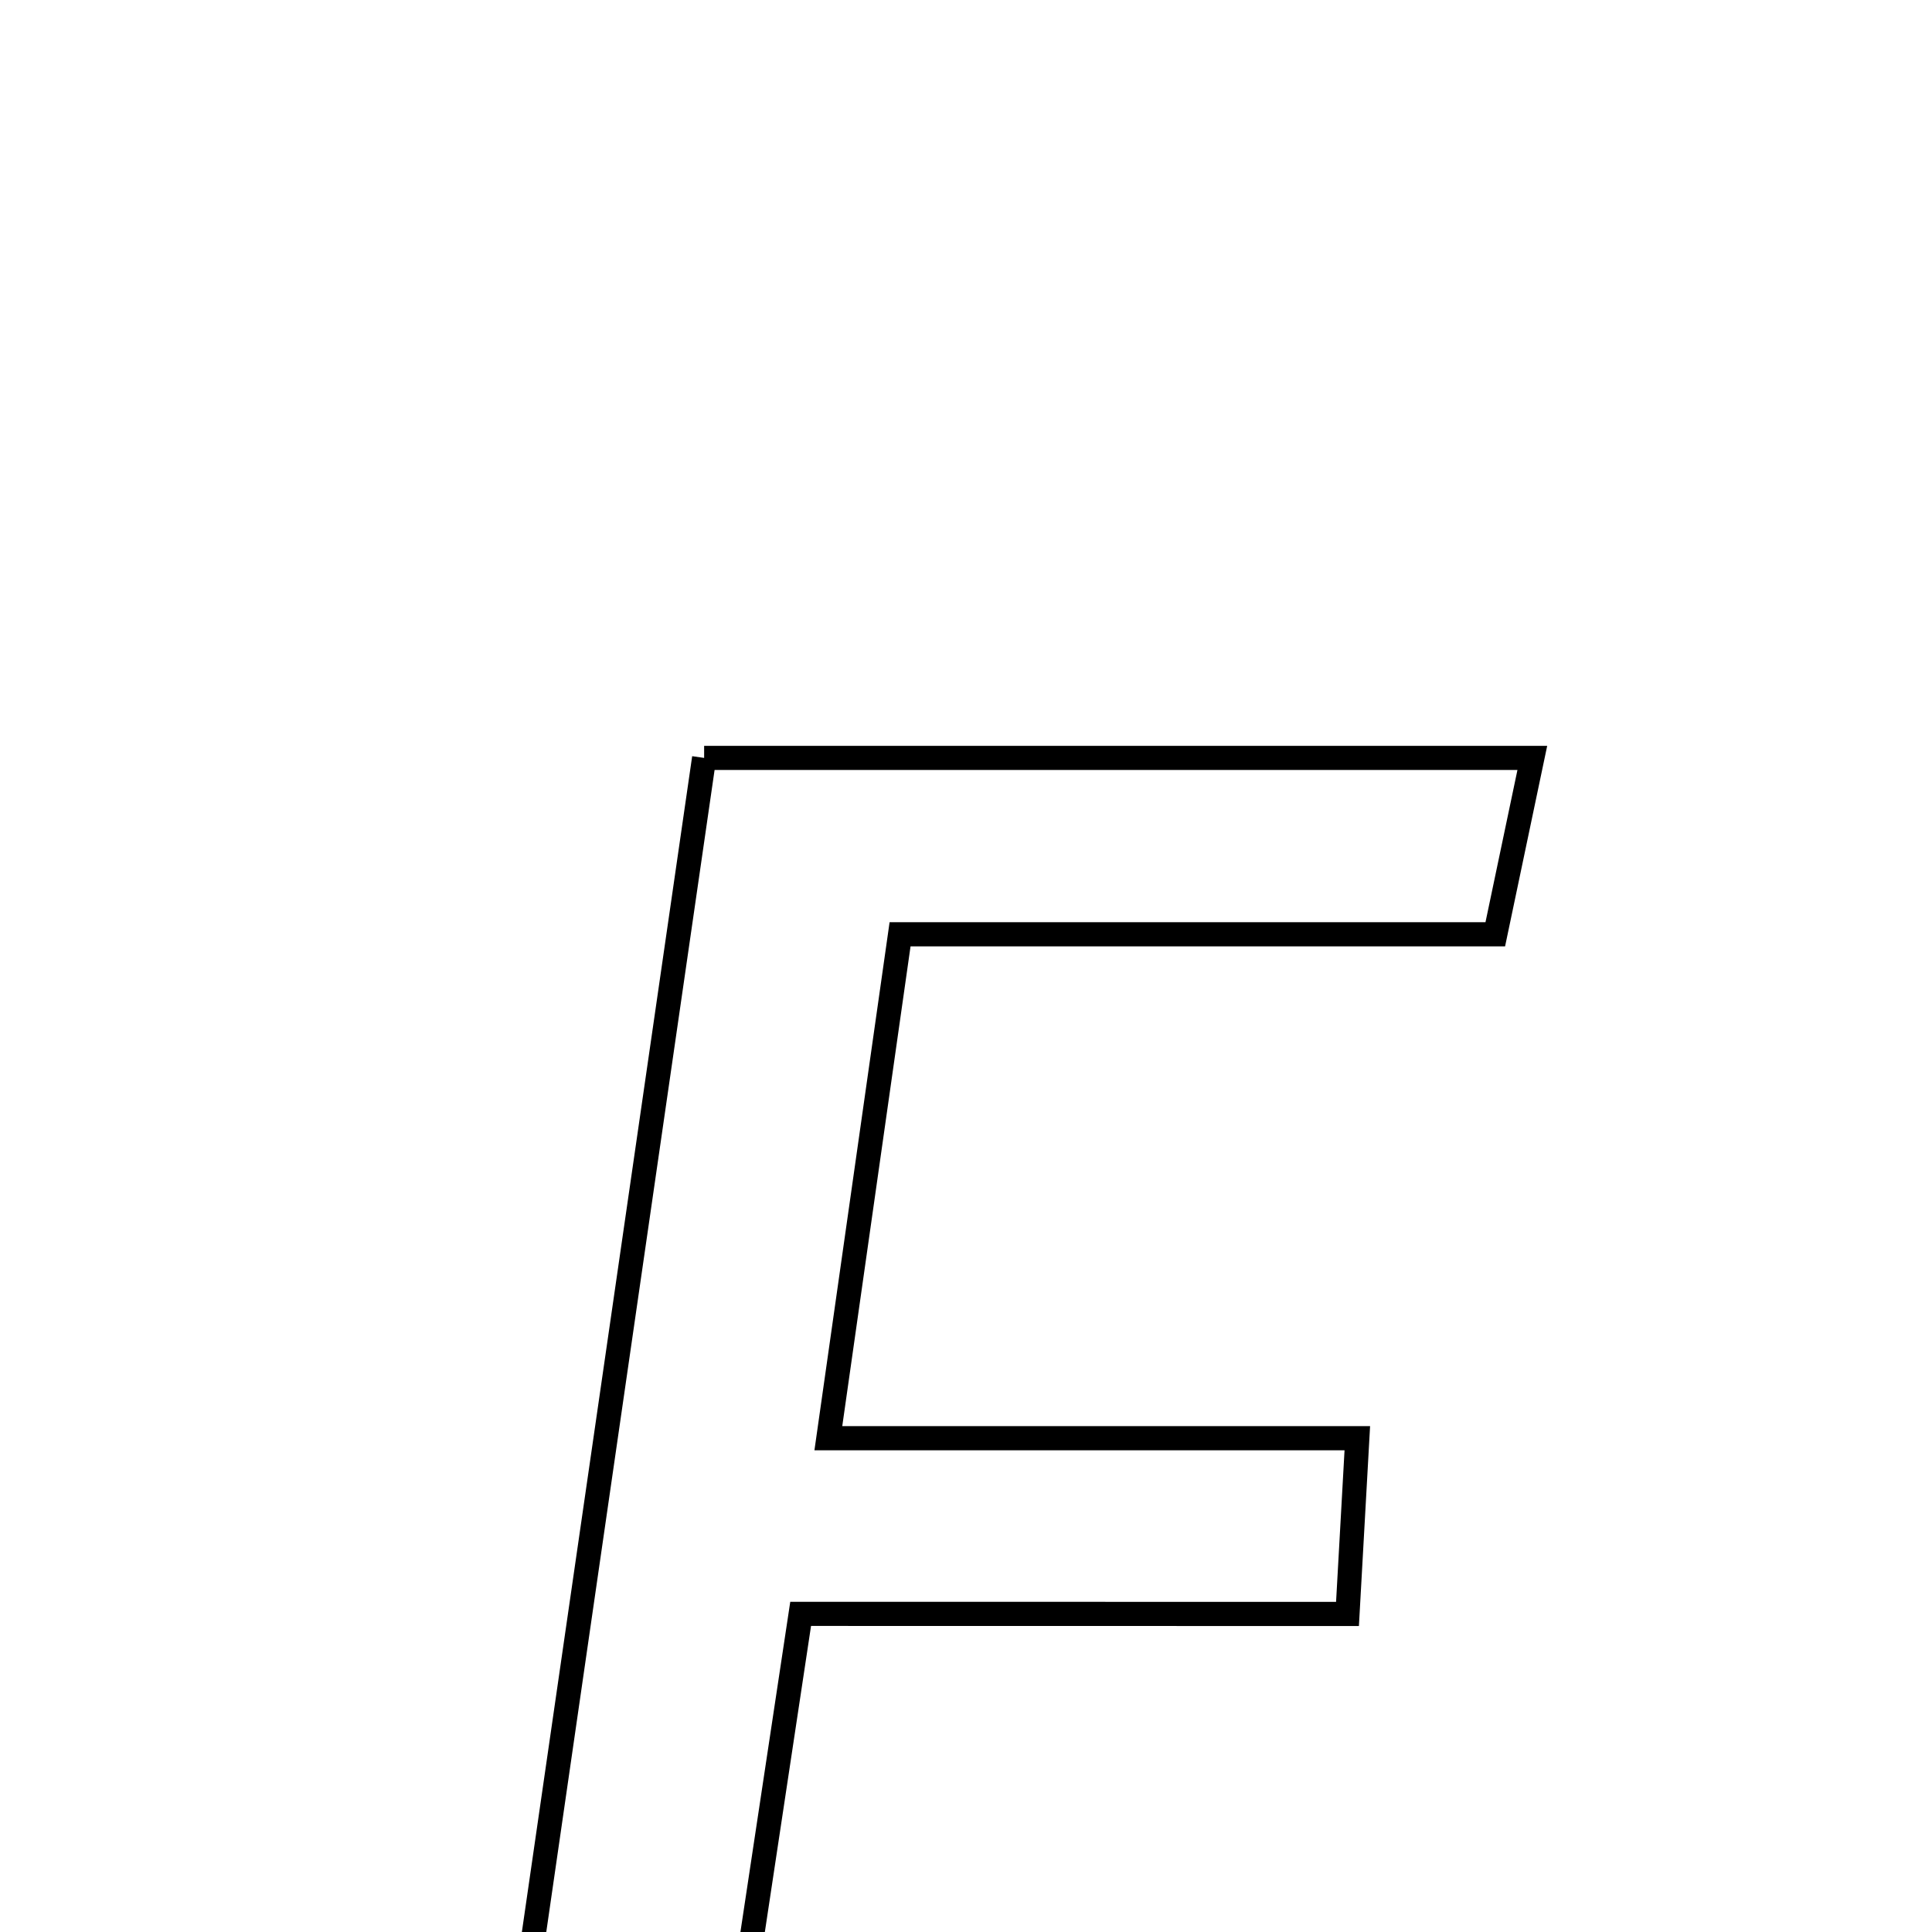 <svg xmlns="http://www.w3.org/2000/svg" viewBox="0.0 0.0 24.0 24.0" height="200px" width="200px"><path fill="none" stroke="black" stroke-width=".3" stroke-opacity="1.0"  filling="0" d="M8.747 9.415 C12.266 9.415 15.567 9.415 19.035 9.415 C18.87 10.199 18.741 10.818 18.575 11.606 C16.14 11.606 13.772 11.606 11.181 11.606 C10.884 13.695 10.608 15.63 10.29 17.866 C12.588 17.866 14.653 17.866 16.861 17.866 C16.815 18.684 16.785 19.225 16.739 20.049 C14.539 20.048 12.386 20.048 9.946 20.048 C9.596 22.368 9.314 24.235 8.989 26.389 C12.321 26.389 15.532 26.389 19.015 26.389 C18.869 27.289 18.773 27.886 18.655 28.615 C14.509 28.615 10.45 28.615 5.966 28.615 C6.898 22.181 7.816 15.843 8.747 9.415"></path></svg>
